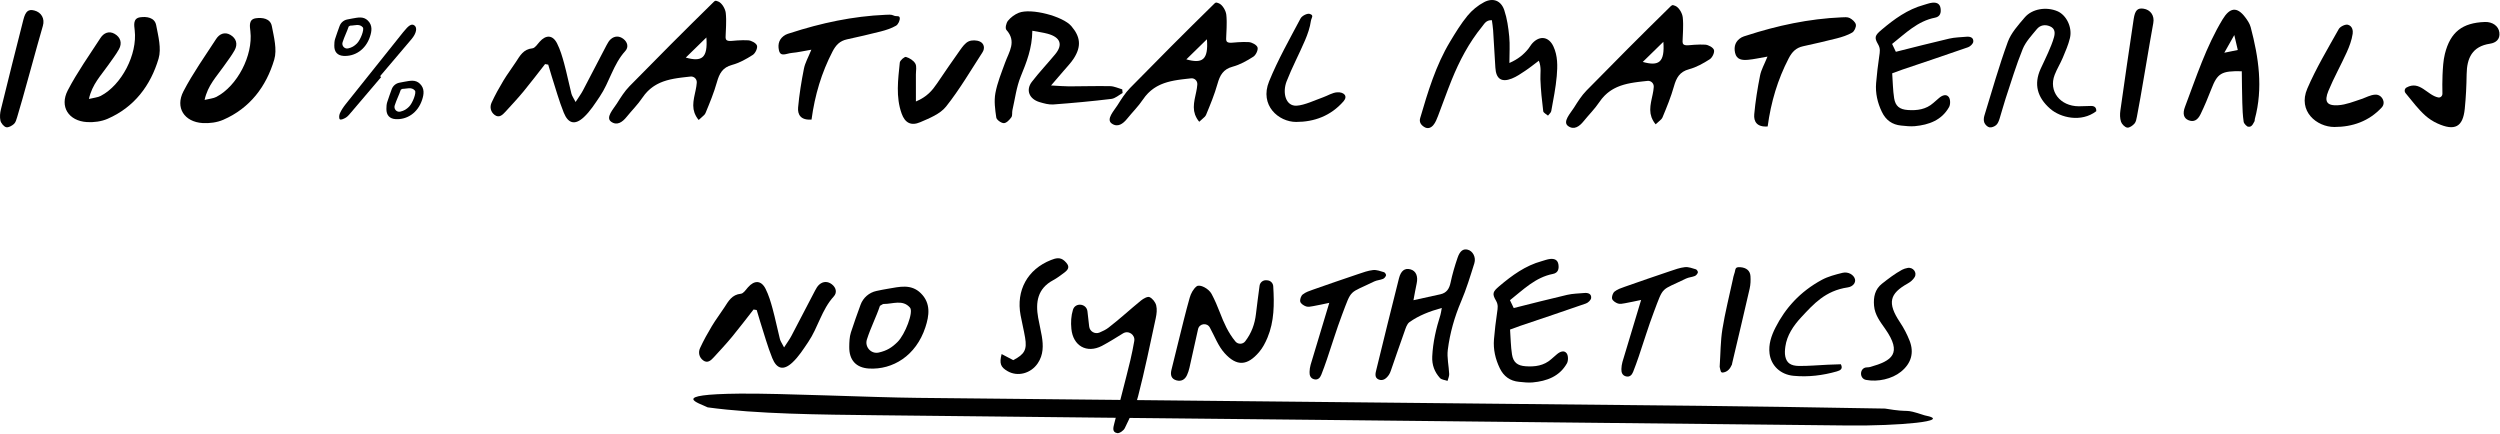 <?xml version="1.0" encoding="UTF-8"?>
<svg width="979px" height="170px" viewBox="0 0 979 170" version="1.1" xmlns="http://www.w3.org/2000/svg" xmlns:xlink="http://www.w3.org/1999/xlink">
    <title>100-natural-materials</title>
    <g id="Page-1" stroke="none" stroke-width="1" fill="none" fill-rule="evenodd">
        <g id="100-natural-materials" fill="#000000" transform="translate(-0, -0)">
            <path d="M213.45,25.093 C210.655,28.657 207.928,32.277 205.044,35.768 C202.767,38.525 200.32,41.144 197.903,43.783 C196.78,45.009 195.451,46.31 193.72,45.027 C192.12,43.841 191.706,41.912 192.516,40.163 C193.881,37.212 195.467,34.349 197.143,31.56 C198.649,29.054 200.443,26.723 202.032,24.265 C203.626,21.799 204.982,19.262 208.494,18.925 C209.499,18.829 210.439,17.351 211.28,16.393 C213.776,13.551 216.45,13.633 218.146,16.99 C219.382,19.438 220.183,22.141 220.909,24.803 C221.979,28.729 222.77,32.73 223.769,36.677 C223.992,37.555 224.584,38.34 225.401,39.943 C226.609,38.065 227.538,36.826 228.252,35.473 C231.37,29.568 234.413,23.624 237.518,17.712 C237.968,16.856 238.476,15.946 239.189,15.33 C240.746,13.983 242.569,14.031 244.132,15.248 C245.751,16.507 246.258,18.45 244.856,19.986 C240.123,25.174 238.697,32.159 234.874,37.805 C232.97,40.616 231.105,43.582 228.651,45.864 C225.189,49.083 222.527,48.462 220.772,44.122 C218.891,39.471 217.57,34.592 216.024,29.807 C215.543,28.318 215.128,26.808 214.683,25.307 C214.272,25.236 213.861,25.164 213.45,25.093" id="Fill-1"></path>
            <path d="M268.55,22.552 L272.63,18.566 L276.615,14.673 C277.245,22.841 274.776,24.285 268.55,22.552 M296.435,17.868 C296.131,16.883 294.265,15.876 293.02,15.789 C292.355,15.743 291.681,15.736 291.001,15.745 C290.969,15.745 290.937,15.746 290.906,15.747 C289.532,15.767 288.112,15.872 286.556,16.013 C286.553,16.013 286.549,16.014 286.546,16.014 C284.534,16.195 284.169,15.558 284.138,14.676 C284.157,14.174 284.172,13.651 284.194,13.17 C284.23,12.417 284.262,11.684 284.292,10.974 C284.307,10.637 284.318,10.292 284.328,9.962 C284.347,9.379 284.352,8.804 284.352,8.241 C284.352,7.973 284.355,7.698 284.35,7.433 C284.332,6.634 284.294,5.844 284.206,5.064 C284.02,3.419 282.686,1.168 281.3,0.608 C279.999,0.083 280.055,0.205 278.915,1.321 C267.999,12.012 257.221,22.845 246.522,33.755 C244.586,35.729 243.071,38.159 241.585,40.519 C240.238,42.658 237.031,46.017 239.315,47.659 C241.649,49.337 243.746,47.811 245.383,45.779 C247.41,43.263 249.754,40.97 251.539,38.299 C251.847,37.838 252.166,37.409 252.493,37.003 C252.603,36.866 252.719,36.745 252.831,36.615 C253.054,36.356 253.276,36.098 253.507,35.86 C253.645,35.719 253.787,35.59 253.927,35.456 C254.141,35.252 254.355,35.049 254.575,34.862 C254.728,34.732 254.884,34.611 255.04,34.488 C255.257,34.318 255.475,34.151 255.697,33.994 C255.859,33.88 256.023,33.772 256.188,33.665 C256.413,33.52 256.64,33.38 256.869,33.247 C257.037,33.15 257.206,33.055 257.376,32.965 C257.611,32.84 257.849,32.723 258.088,32.61 C258.259,32.529 258.43,32.447 258.603,32.372 C258.853,32.264 259.106,32.165 259.36,32.067 C259.528,32.003 259.695,31.936 259.864,31.876 C260.139,31.779 260.417,31.692 260.696,31.607 C260.85,31.559 261.002,31.507 261.158,31.463 C261.504,31.364 261.854,31.276 262.205,31.191 C262.297,31.169 262.386,31.143 262.478,31.122 C262.924,31.019 263.375,30.926 263.83,30.841 C263.961,30.817 264.094,30.796 264.226,30.773 C264.553,30.715 264.881,30.659 265.211,30.608 C265.393,30.58 265.577,30.556 265.76,30.529 C266.044,30.489 266.329,30.448 266.616,30.411 C266.82,30.385 267.026,30.36 267.231,30.335 C267.505,30.301 267.78,30.268 268.056,30.237 C268.285,30.21 268.514,30.185 268.744,30.16 C269.038,30.127 269.332,30.095 269.627,30.063 C269.89,30.035 270.153,30.006 270.416,29.978 C271.753,29.833 272.891,30.908 272.857,32.238 C272.851,32.349 272.842,32.461 272.833,32.572 C272.804,32.925 272.764,33.279 272.711,33.632 C272.696,33.735 272.685,33.838 272.668,33.942 C272.595,34.388 272.511,34.834 272.419,35.28 C272.387,35.435 272.353,35.59 272.32,35.745 C272.236,36.134 272.153,36.523 272.069,36.912 C271.98,37.323 271.895,37.733 271.817,38.143 C271.805,38.208 271.791,38.272 271.779,38.336 C271.698,38.775 271.633,39.213 271.581,39.652 C271.567,39.771 271.558,39.891 271.547,40.01 C271.513,40.355 271.495,40.7 271.49,41.045 C271.488,41.166 271.483,41.287 271.486,41.409 C271.494,41.853 271.525,42.297 271.596,42.741 C271.606,42.804 271.627,42.867 271.638,42.93 C271.709,43.311 271.811,43.692 271.94,44.073 C271.962,44.139 271.967,44.205 271.992,44.271 C272.011,44.324 272.044,44.365 272.067,44.415 C272.4,45.271 272.88,46.127 273.602,46.983 C274.355,46.241 275.143,45.686 275.704,45.084 C275.73,45.057 275.761,45.041 275.786,45.013 C275.794,45.004 275.797,44.993 275.805,44.983 C276.011,44.748 276.184,44.505 276.294,44.238 C277.938,40.273 279.592,36.278 280.75,32.156 C281.693,28.797 282.962,26.404 286.692,25.409 C289.55,24.645 292.28,23.111 294.795,21.496 C295.788,20.858 296.74,18.855 296.435,17.868" id="Fill-3"></path>
            <path d="M349.938,6.072 C349.067,5.614 347.826,5.75 346.757,5.796 C333.96,6.342 321.566,9.008 309.421,12.958 C308.806,13.157 308.159,13.316 307.604,13.629 C305.222,14.977 304.47,17.102 305.031,19.673 C305.641,22.475 307.924,20.911 310.121,20.719 C312.379,20.521 314.609,19.997 317.723,19.466 C316.486,22.538 315.268,24.618 314.826,26.851 C313.83,31.879 312.997,36.963 312.54,42.064 C312.29,44.859 313.546,47.141 317.796,46.823 C319.098,37.202 321.726,28.432 326.037,20.134 C327.373,17.563 328.927,16.025 331.646,15.419 C336.067,14.435 340.492,13.46 344.875,12.326 C346.945,11.79 349.053,11.122 350.884,10.063 C351.737,9.569 352.504,7.912 352.338,6.95 C352.167,5.956 350.954,6.607 349.938,6.072" id="Fill-5"></path>
            <path d="M358.67,39.742 C363.057,37.894 365.089,35.402 366.942,32.676 C369.904,28.317 372.868,23.957 375.93,19.668 C376.867,18.355 377.932,16.849 379.302,16.212 C380.534,15.638 382.465,15.691 383.725,16.265 C385.377,17.018 385.781,18.882 384.735,20.495 C380.096,27.652 375.769,35.071 370.483,41.722 C368.171,44.631 363.987,46.295 360.365,47.853 C356.752,49.407 354.383,48.099 353.088,44.489 C350.737,37.937 351.687,31.189 352.358,24.512 C352.445,23.648 354.205,22.134 354.792,22.302 C356.177,22.701 357.75,23.69 358.438,24.901 C359.067,26.009 358.658,27.72 358.665,29.166 C358.681,32.37 358.67,35.574 358.67,39.742" id="Fill-7"></path>
            <path d="M464.567,23.251 L468.647,19.265 L472.632,15.372 C473.262,23.54 470.793,24.984 464.567,23.251 M492.452,18.567 C492.148,17.582 490.282,16.575 489.037,16.488 C488.372,16.442 487.698,16.435 487.018,16.444 C486.986,16.444 486.954,16.445 486.923,16.446 C485.549,16.466 484.129,16.571 482.573,16.712 C482.57,16.712 482.566,16.713 482.563,16.713 C480.551,16.894 480.186,16.257 480.155,15.375 C480.174,14.873 480.189,14.35 480.211,13.869 C480.247,13.116 480.279,12.383 480.309,11.673 C480.324,11.336 480.335,10.991 480.345,10.661 C480.364,10.078 480.369,9.503 480.369,8.94 C480.369,8.672 480.372,8.397 480.367,8.132 C480.349,7.333 480.311,6.543 480.223,5.763 C480.037,4.118 478.703,1.867 477.317,1.307 C476.016,0.782 476.072,0.904 474.932,2.02 C464.016,12.711 453.238,23.544 442.539,34.454 C440.603,36.428 439.088,38.858 437.602,41.218 C436.255,43.357 433.048,46.716 435.332,48.358 C437.666,50.036 439.763,48.51 441.4,46.478 C443.427,43.962 445.771,41.669 447.556,38.998 C447.864,38.537 448.183,38.108 448.51,37.702 C448.62,37.565 448.736,37.444 448.848,37.314 C449.071,37.055 449.293,36.797 449.524,36.559 C449.662,36.418 449.804,36.289 449.944,36.155 C450.158,35.951 450.372,35.748 450.592,35.561 C450.745,35.431 450.901,35.31 451.057,35.187 C451.274,35.017 451.492,34.85 451.714,34.693 C451.876,34.579 452.04,34.471 452.205,34.364 C452.43,34.219 452.657,34.079 452.886,33.946 C453.054,33.849 453.223,33.754 453.393,33.664 C453.628,33.539 453.866,33.422 454.105,33.309 C454.276,33.228 454.447,33.146 454.62,33.071 C454.87,32.963 455.123,32.864 455.377,32.766 C455.545,32.702 455.712,32.635 455.881,32.575 C456.156,32.478 456.434,32.391 456.713,32.306 C456.867,32.258 457.019,32.206 457.175,32.162 C457.521,32.063 457.871,31.975 458.222,31.89 C458.314,31.868 458.403,31.842 458.495,31.821 C458.941,31.718 459.392,31.625 459.847,31.54 C459.978,31.516 460.111,31.495 460.243,31.472 C460.57,31.414 460.898,31.358 461.228,31.307 C461.41,31.279 461.594,31.255 461.777,31.228 C462.061,31.188 462.346,31.147 462.633,31.11 C462.837,31.084 463.043,31.059 463.248,31.034 C463.522,31 463.797,30.967 464.073,30.936 C464.302,30.909 464.531,30.884 464.761,30.859 C465.055,30.826 465.349,30.794 465.644,30.762 C465.907,30.734 466.17,30.705 466.433,30.677 C467.77,30.532 468.908,31.607 468.874,32.937 C468.868,33.048 468.859,33.16 468.85,33.271 C468.821,33.624 468.781,33.978 468.728,34.331 C468.713,34.434 468.702,34.537 468.685,34.641 C468.612,35.087 468.528,35.533 468.436,35.979 C468.404,36.134 468.37,36.289 468.337,36.444 C468.253,36.833 468.17,37.222 468.086,37.611 C467.997,38.022 467.912,38.432 467.834,38.842 C467.822,38.907 467.808,38.971 467.796,39.035 C467.715,39.474 467.65,39.912 467.598,40.351 C467.584,40.47 467.575,40.59 467.564,40.709 C467.53,41.054 467.512,41.399 467.507,41.744 C467.505,41.865 467.5,41.986 467.503,42.108 C467.511,42.552 467.542,42.996 467.613,43.44 C467.623,43.503 467.644,43.566 467.655,43.629 C467.726,44.01 467.828,44.391 467.957,44.772 C467.979,44.838 467.984,44.904 468.009,44.97 C468.028,45.023 468.061,45.064 468.084,45.114 C468.417,45.97 468.897,46.826 469.619,47.682 C470.372,46.94 471.16,46.385 471.721,45.783 C471.747,45.756 471.778,45.74 471.803,45.712 C471.811,45.703 471.814,45.692 471.822,45.682 C472.028,45.447 472.201,45.204 472.311,44.937 C473.955,40.972 475.609,36.977 476.766,32.855 C477.71,29.496 478.979,27.103 482.709,26.108 C485.567,25.344 488.297,23.81 490.812,22.195 C491.805,21.557 492.757,19.554 492.452,18.567" id="Fill-9"></path>
            <path d="M523.668,36.147 C521.753,36.252 519.91,37.472 518.145,38.093 C515.133,39.152 510.909,41.191 507.806,41.386 C503.415,41.662 502.118,36.257 503.841,31.842 C505.968,26.389 508.727,21.215 511.032,15.834 C512.076,13.396 512.986,10.797 513.352,8.177 C513.518,6.985 514.696,6.001 512.91,5.449 C511.953,5.118 509.853,6.171 509.292,7.232 C504.998,15.338 500.445,23.361 496.977,31.867 C493.148,41.259 500.705,47.755 507.579,47.753 C514.692,47.751 521.148,45.368 526.13,39.667 C526.138,39.658 526.146,39.649 526.153,39.64 C527.901,37.597 526.27,36.005 523.668,36.147" id="Fill-11"></path>
            <path d="M404.26,12.046 C404.192,18.919 401.988,24.378 399.731,29.917 C398.021,34.114 397.481,38.718 396.463,43.149 C396.251,44.07 396.546,45.219 396.046,45.926 C395.346,46.915 394.123,48.215 393.116,48.221 C392.085,48.227 390.278,46.93 390.145,46.034 C389.674,42.876 389.225,39.559 389.796,36.464 C390.547,32.396 392.178,28.453 393.604,24.509 C395.131,20.288 398.186,16.245 394.119,11.731 C393.536,11.084 394,9.028 394.722,8.132 C395.773,6.827 397.342,5.649 398.965,5.005 C403.794,3.088 416.249,6.376 419.528,10.215 C423.134,14.439 423.508,18.153 420.521,22.845 C419.387,24.627 417.834,26.184 416.448,27.826 C415.108,29.414 413.738,30.979 411.593,33.469 C414.798,33.634 416.742,33.82 418.686,33.818 C424.043,33.813 429.404,33.629 434.757,33.74 C436.338,33.774 437.901,34.555 439.472,34.994 C439.518,35.47 439.564,35.946 439.611,36.422 C438.142,37.223 436.747,38.547 435.191,38.735 C427.651,39.648 420.074,40.345 412.492,40.906 C410.729,41.037 408.836,40.503 407.102,39.988 C403.029,38.779 401.604,35.25 404.09,32.022 C406.951,28.306 410.227,24.863 413.226,21.234 C416.333,17.473 415.264,14.592 410.278,13.219 C408.553,12.744 406.747,12.521 404.26,12.046" id="Fill-13"></path>
            <path d="M6.699,45.929 C6.405,46.856 6.149,47.926 5.448,48.558 C4.68,49.25 3.285,50.045 2.406,49.813 C1.479,49.569 0.393,48.211 0.178,47.257 C-0.144,45.829 0.007,44.27 0.35,42.87 C3.224,31.155 6.164,19.456 9.14,7.767 C10.004,4.369 11.119,3.518 13.44,4.108 C16.182,4.806 17.639,7.285 16.777,10.164 C14.956,16.249 8.524,40.181 6.699,45.929" id="Fill-15"></path>
            <path d="M34.822,38.751 C36.815,38.258 38.258,38.176 39.426,37.568 C47.653,33.285 53.846,21.288 52.752,11.889 C52.498,9.71 52.062,7.171 54.897,6.768 C57.366,6.417 60.572,6.796 61.157,9.855 C61.98,14.165 63.266,19.011 62.097,22.958 C58.974,33.498 52.576,41.988 42.126,46.529 C39.692,47.587 36.72,47.977 34.05,47.809 C26.854,47.356 23.227,41.746 26.543,35.376 C30.255,28.245 34.965,21.626 39.355,14.858 C40.637,12.882 42.714,11.993 44.9,13.26 C47.25,14.622 47.91,16.911 46.57,19.314 C45.337,21.525 43.737,23.533 42.288,25.624 C39.577,29.535 36.07,33 34.822,38.751" id="Fill-18"></path>
            <path d="M80.118,39.132 C82.111,38.639 83.554,38.557 84.722,37.949 C92.949,33.666 99.142,21.669 98.048,12.27 C97.794,10.091 97.358,7.552 100.193,7.149 C102.662,6.798 105.868,7.177 106.453,10.236 C107.276,14.546 108.562,19.392 107.393,23.339 C104.27,33.879 97.872,42.369 87.422,46.91 C84.988,47.968 82.016,48.358 79.346,48.19 C72.15,47.737 68.523,42.127 71.839,35.757 C75.551,28.626 80.261,22.007 84.651,15.239 C85.933,13.263 88.01,12.374 90.196,13.641 C92.546,15.003 93.206,17.292 91.866,19.695 C90.633,21.906 89.033,23.914 87.584,26.005 C84.873,29.916 81.366,33.381 80.118,39.132" id="Fill-20"></path>
            <path d="M134.154,16.555 C133.718,17.925 134.932,19.273 136.334,18.953 C137.833,18.61 138.741,18.041 139.786,17.007 C141.148,15.661 142.768,11.51 142.071,10.704 C140.725,9.146 138.881,10.052 137.234,10.03 C137.059,10.027 136.881,10.201 136.55,10.373 C135.886,12.382 134.86,14.339 134.154,16.555 M132.987,10.183 C133.457,8.887 134.566,7.925 135.914,7.64 C136.637,7.487 137.329,7.347 138.027,7.233 C140.115,6.891 142.265,6.284 144.064,8.063 C145.945,9.923 145.591,12.201 144.899,14.311 C143.175,19.57 138.869,22.142 134.547,21.891 C132.16,21.753 130.878,20.334 130.912,17.901 C130.925,17.019 130.949,16.093 131.215,15.267 C131.766,13.553 132.379,11.859 132.987,10.183" id="Fill-22"></path>
            <path d="M149.256,30.18 C145.351,34.776 141.453,39.377 137.536,43.962 C136.904,44.701 136.223,45.563 135.502,46.016 C134.713,46.512 133.509,47.03 133.115,46.748 C132.699,46.451 132.745,45.213 133.095,44.399 C133.619,43.181 134.482,41.903 135.378,40.776 C142.872,31.344 150.397,21.934 157.937,12.535 C160.129,9.803 161.198,9.21 162.25,9.937 C163.492,10.795 163.103,13.002 161.171,15.303 C157.088,20.168 152.955,24.992 148.842,29.832 C148.98,29.948 149.118,30.064 149.256,30.18" id="Fill-24"></path>
            <path d="M154.559,41.318 C154.123,42.688 155.337,44.036 156.739,43.716 C158.238,43.373 159.146,42.804 160.191,41.77 C161.553,40.424 163.173,36.273 162.476,35.467 C161.13,33.909 159.286,34.815 157.639,34.793 C157.464,34.79 157.286,34.964 156.955,35.136 C156.291,37.145 155.265,39.102 154.559,41.318 M153.392,34.946 C153.862,33.65 154.971,32.688 156.319,32.403 C157.042,32.25 157.734,32.11 158.432,31.996 C160.52,31.654 162.67,31.047 164.469,32.826 C166.35,34.686 165.996,36.964 165.304,39.074 C163.58,44.333 159.274,46.905 154.952,46.654 C152.565,46.516 151.283,45.097 151.317,42.664 C151.33,41.782 151.354,40.856 151.62,40.03 C152.171,38.316 152.784,36.622 153.392,34.946" id="Fill-26"></path>
            <path d="M591.081,24.664 C594.494,23.161 596.642,21.371 598.456,19.151 C599.057,18.414 599.502,17.539 600.152,16.854 C603.05,13.801 606.523,14.367 608.301,18.151 C610.051,21.878 609.959,25.893 609.625,29.795 C609.232,34.385 608.288,38.932 607.475,43.478 C607.358,44.133 606.636,44.681 606.193,45.278 C605.545,44.704 604.407,44.19 604.327,43.545 C603.81,39.383 603.373,35.197 603.222,31.009 C603.141,28.747 603.687,26.463 602.614,23.771 C600.679,25.216 599.042,26.549 597.293,27.712 C595.604,28.836 593.893,30.029 592.024,30.763 C587.954,32.361 585.843,30.863 585.586,26.487 C585.298,21.595 585.022,16.702 584.702,11.812 C584.616,10.511 584.387,9.22 584.223,7.913 C581.967,7.804 581.27,9.327 580.388,10.409 C575.26,16.694 571.518,23.795 568.489,31.274 C566.599,35.942 564.948,40.707 563.131,45.406 C562.647,46.659 562.136,47.99 561.29,48.992 C560.411,50.032 559.138,50.643 557.661,49.686 C556.363,48.844 555.704,47.738 556.144,46.241 C559.172,35.92 562.257,25.607 567.855,16.303 C569.956,12.81 572.102,9.291 574.678,6.154 C576.438,4.012 578.762,2.096 581.219,0.823 C584.714,-0.987 587.811,0.243 589.073,3.976 C590.186,7.27 590.672,10.83 591.014,14.314 C591.328,17.513 591.081,20.768 591.081,24.664" id="Fill-28"></path>
            <path d="M643.305,24.251 L647.385,20.265 L651.37,16.372 C652,24.54 649.531,25.984 643.305,24.251 M671.19,19.567 C670.886,18.582 669.02,17.575 667.775,17.488 C667.11,17.442 666.436,17.435 665.756,17.444 C665.724,17.444 665.692,17.445 665.661,17.446 C664.287,17.466 662.867,17.571 661.311,17.712 C661.308,17.712 661.304,17.713 661.301,17.713 C659.289,17.894 658.924,17.257 658.893,16.375 C658.912,15.873 658.927,15.35 658.949,14.869 C658.985,14.116 659.017,13.383 659.047,12.673 C659.062,12.336 659.073,11.991 659.083,11.661 C659.102,11.078 659.107,10.503 659.107,9.94 C659.107,9.672 659.11,9.397 659.105,9.132 C659.087,8.333 659.049,7.543 658.961,6.763 C658.775,5.118 657.441,2.867 656.055,2.307 C654.754,1.782 654.81,1.904 653.67,3.02 C642.754,13.711 631.976,24.544 621.277,35.454 C619.341,37.428 617.826,39.858 616.34,42.218 C614.993,44.357 611.786,47.716 614.07,49.358 C616.404,51.036 618.501,49.51 620.138,47.478 C622.165,44.962 624.509,42.669 626.294,39.998 C626.602,39.537 626.921,39.108 627.248,38.702 C627.358,38.565 627.474,38.444 627.586,38.314 C627.809,38.055 628.032,37.797 628.262,37.559 C628.4,37.418 628.542,37.289 628.682,37.155 C628.896,36.951 629.11,36.748 629.33,36.561 C629.483,36.431 629.639,36.31 629.795,36.187 C630.012,36.017 630.23,35.85 630.452,35.693 C630.614,35.579 630.778,35.471 630.943,35.364 C631.168,35.219 631.395,35.079 631.624,34.946 C631.792,34.849 631.961,34.754 632.131,34.664 C632.366,34.539 632.604,34.422 632.843,34.309 C633.014,34.228 633.185,34.146 633.358,34.071 C633.608,33.963 633.861,33.864 634.115,33.766 C634.283,33.702 634.45,33.635 634.619,33.575 C634.894,33.478 635.172,33.391 635.451,33.306 C635.605,33.258 635.757,33.206 635.913,33.162 C636.259,33.063 636.609,32.975 636.96,32.89 C637.052,32.868 637.141,32.842 637.233,32.821 C637.679,32.718 638.13,32.625 638.585,32.54 C638.716,32.516 638.849,32.495 638.981,32.472 C639.308,32.414 639.636,32.358 639.966,32.307 C640.148,32.279 640.332,32.255 640.515,32.228 C640.799,32.188 641.084,32.147 641.371,32.11 C641.575,32.084 641.781,32.059 641.986,32.034 C642.26,32 642.535,31.967 642.811,31.936 C643.04,31.909 643.269,31.884 643.499,31.859 C643.793,31.826 644.087,31.794 644.382,31.762 C644.645,31.734 644.908,31.705 645.171,31.677 C646.508,31.532 647.646,32.607 647.612,33.937 C647.606,34.048 647.597,34.16 647.588,34.271 C647.559,34.624 647.519,34.978 647.466,35.331 C647.451,35.434 647.44,35.537 647.423,35.641 C647.35,36.087 647.266,36.533 647.174,36.979 C647.142,37.134 647.108,37.289 647.075,37.444 C646.991,37.833 646.908,38.222 646.824,38.611 C646.735,39.022 646.65,39.432 646.572,39.842 C646.56,39.907 646.546,39.971 646.534,40.035 C646.453,40.474 646.388,40.912 646.336,41.351 C646.322,41.47 646.313,41.59 646.302,41.709 C646.268,42.054 646.25,42.399 646.245,42.744 C646.243,42.865 646.238,42.986 646.241,43.108 C646.249,43.552 646.28,43.996 646.351,44.44 C646.361,44.503 646.382,44.566 646.394,44.629 C646.464,45.01 646.566,45.391 646.695,45.772 C646.717,45.838 646.722,45.904 646.747,45.97 C646.766,46.023 646.799,46.064 646.822,46.114 C647.155,46.97 647.635,47.826 648.357,48.682 C649.11,47.94 649.898,47.385 650.459,46.783 C650.485,46.756 650.516,46.74 650.541,46.712 C650.549,46.703 650.552,46.692 650.56,46.682 C650.766,46.447 650.939,46.204 651.05,45.937 C652.693,41.972 654.347,37.977 655.505,33.855 C656.448,30.496 657.717,28.103 661.447,27.108 C664.305,26.344 667.035,24.81 669.55,23.195 C670.543,22.557 671.495,20.554 671.19,19.567" id="Fill-31"></path>
            <path d="M692.217,49.522 C687.967,49.84 686.711,47.557 686.961,44.763 C687.418,39.662 688.252,34.578 689.247,29.55 C689.689,27.317 690.907,25.237 692.144,22.165 C689.03,22.695 686.8,23.22 684.542,23.418 C682.345,23.61 680.062,23.47 679.451,20.668 C678.891,18.098 679.643,15.972 682.025,14.625 C682.58,14.311 683.227,14.152 683.842,13.953 C695.987,10.003 708.381,7.338 721.178,6.791 C722.247,6.745 723.488,6.609 724.359,7.067 C725.375,7.602 726.588,8.655 726.759,9.648 C726.925,10.611 726.158,12.268 725.305,12.762 C723.475,13.821 721.366,14.489 719.296,15.025 C714.913,16.159 710.488,17.134 706.067,18.118 C703.348,18.724 701.794,20.262 700.458,22.833 C696.147,31.131 693.519,39.901 692.217,49.522" id="Fill-33"></path>
            <path d="M740.947,17.207 C741.517,18.4 741.983,19.375 742.418,20.284 C749.542,18.509 756.409,16.72 763.321,15.121 C765.508,14.614 767.811,14.592 770.065,14.387 C771.518,14.255 772.896,14.693 772.739,16.337 C772.663,17.133 771.564,18.195 770.704,18.496 C762.147,21.493 753.542,24.352 744.954,27.26 C743.753,27.667 742.57,28.127 740.984,28.707 C741.225,32.066 741.246,35.298 741.744,38.455 C742.234,41.556 743.866,42.858 747.104,43.08 C750.726,43.328 754.23,42.879 757.108,40.306 C757.833,39.659 758.574,39.031 759.31,38.397 C760.523,37.352 762.15,36.665 763.15,38.008 C763.808,38.892 763.826,40.924 763.249,41.944 C760.346,47.079 755.375,48.888 749.842,49.408 C748.085,49.573 746.279,49.341 744.506,49.174 C740.989,48.843 738.492,47.036 736.953,43.839 C735.229,40.257 734.362,36.494 734.685,32.538 C734.974,28.994 735.407,25.458 735.921,21.94 C736.155,20.335 736.427,19.006 735.459,17.357 C733.85,14.617 734.247,13.838 736.803,11.678 C741.776,7.475 746.985,3.672 753.396,1.912 C754.483,1.613 755.558,1.182 756.665,1.063 C758.233,0.893 759.618,1.32 759.916,3.178 C760.203,4.967 759.801,6.522 757.784,6.916 C750.908,8.26 746.224,13.033 740.947,17.207" id="Fill-35"></path>
            <path d="M820.895,43.548 C815.028,48.047 806.89,46.123 802.846,42.58 C797.796,38.155 796.391,33.026 799.074,27.031 C800.029,24.897 801.11,22.811 802.031,20.665 C802.894,18.652 803.792,16.628 804.354,14.535 C804.776,12.961 804.84,11.195 802.781,10.31 C800.78,9.451 798.876,9.882 797.62,11.411 C795.589,13.883 793.253,16.35 792.098,19.186 C789.515,25.531 787.552,32.093 785.398,38.585 C784.537,41.18 783.882,43.833 783.046,46.435 C782.757,47.335 782.4,48.349 781.713,48.966 C781.073,49.541 779.869,50.029 779.07,49.871 C778.275,49.715 777.384,48.809 777.072,48.045 C776.74,47.23 776.822,46.138 777.09,45.264 C780.055,35.61 782.797,25.883 786.265,16.384 C787.533,12.909 790.34,9.822 792.859,6.859 C795.794,3.406 801.351,2.545 805.703,4.399 C809.182,5.882 811.596,10.707 810.59,14.906 C809.96,17.535 808.849,20.079 807.79,22.602 C806.833,24.88 805.489,27.023 804.603,29.32 C802.149,35.691 806.703,41.575 814.031,41.619 C815.646,41.628 817.261,41.49 818.876,41.489 C820.326,41.487 820.985,42.229 820.895,43.548" id="Fill-37"></path>
            <path d="M836.823,45.661 C836.625,46.613 836.478,47.704 835.855,48.406 C835.172,49.175 833.888,50.112 833.008,49.975 C832.081,49.83 830.891,48.596 830.59,47.671 C830.139,46.287 830.137,44.722 830.338,43.295 C832.017,31.35 833.762,19.415 835.544,7.487 C836.061,4.019 837.066,3.055 839.387,3.396 C842.128,3.799 843.787,6.108 843.223,9.059 C842.03,15.298 838.051,39.757 836.823,45.661" id="Fill-39"></path>
            <path d="M930.151,37.059 C932.753,36.924 934.464,40.118 932.716,42.051 C932.709,42.06 932.701,42.068 932.693,42.077 C927.711,47.47 921.255,49.725 914.142,49.727 C907.268,49.729 899.711,43.583 903.541,34.697 C907.008,26.648 911.561,19.057 915.855,11.387 C916.416,10.384 918.516,9.387 919.473,9.701 C921.259,10.222 921.475,12.087 921.309,13.215 C920.943,15.694 920.034,18.154 918.99,20.46 C916.685,25.552 913.925,30.447 911.798,35.606 C910.075,39.784 911.186,41.474 915.577,41.212 C918.68,41.028 921.753,39.767 924.765,38.765 C926.53,38.177 928.236,37.158 930.151,37.059" id="Fill-41"></path>
            <path d="M871.038,20.654 C873.297,20.192 874.567,19.933 876.319,19.575 C875.911,17.835 875.57,16.382 874.947,13.726 C873.395,16.476 872.51,18.045 871.038,20.654 M877.881,27.9 C869.842,27.697 868.337,28.72 865.951,34.899 C864.677,38.201 863.302,41.474 861.769,44.662 C860.54,47.217 858.948,47.871 856.982,47.061 C855.178,46.318 854.616,44.55 855.639,41.854 C860.053,30.218 863.864,18.331 870.372,7.577 C873.178,2.94 875.967,2.497 879.175,6.702 C880.084,7.893 880.998,9.237 881.371,10.653 C884.5,22.517 886.281,34.467 882.986,46.63 C882.898,46.954 882.993,47.409 882.801,47.609 C881.933,49.414 881.304,49.745 880.453,49.613 C880.037,49.736 878.738,48.469 878.623,47.713 C878.244,45.24 878.158,42.715 878.084,40.205 C877.965,36.2 877.947,32.191 877.881,27.9" id="Fill-43"></path>
            <path d="M942.395,34.272 C947.609,31.377 950.488,37.309 954.825,38.162 C955.682,38.331 956.46,37.587 956.451,36.714 C956.427,34.295 956.369,31.845 956.493,29.405 C956.635,26.627 956.75,23.785 957.417,21.106 C959.547,12.547 964.263,8.908 973.105,8.606 C976.028,8.506 978.435,10.169 978.754,12.719 C979.09,15.4 977.41,16.761 975.068,17.116 C968.096,18.173 966.025,22.746 965.937,29.073 C965.874,33.589 965.657,38.118 965.202,42.61 C964.479,49.74 961.299,51.439 954.455,48.32 C952.778,47.556 951.201,46.543 949.824,45.319 C947.045,42.851 944.884,39.952 942.019,36.468 C941.451,35.778 941.614,34.706 942.395,34.272" id="Fill-45"></path>
            <path d="M295.095,121.196 C292.3,124.76 289.573,128.38 286.689,131.871 C284.412,134.628 281.965,137.247 279.548,139.886 C278.425,141.112 277.096,142.413 275.365,141.13 C273.765,139.944 273.351,138.015 274.161,136.266 C275.526,133.315 277.112,130.452 278.788,127.663 C280.294,125.157 282.088,122.826 283.677,120.368 C285.271,117.902 286.627,115.365 290.139,115.028 C291.144,114.932 292.084,113.454 292.925,112.496 C295.421,109.654 298.095,109.736 299.791,113.093 C301.027,115.541 301.828,118.244 302.554,120.906 C303.624,124.832 304.415,128.833 305.414,132.78 C305.637,133.658 306.229,134.443 307.046,136.046 C308.254,134.168 309.183,132.929 309.897,131.576 C313.015,125.671 316.058,119.727 319.163,113.815 C319.613,112.959 320.121,112.049 320.834,111.433 C322.391,110.086 324.214,110.134 325.777,111.351 C327.396,112.61 327.902,114.553 326.501,116.089 C321.768,121.277 320.342,128.262 316.519,133.908 C314.615,136.719 312.75,139.685 310.296,141.967 C306.834,145.186 304.172,144.565 302.417,140.225 C300.536,135.574 299.215,130.695 297.669,125.91 C297.188,124.421 296.773,122.911 296.328,121.41 C295.917,121.339 295.506,121.267 295.095,121.196" id="Fill-48"></path>
            <path d="M339.477,132.943 C338.546,135.863 341.136,138.737 344.123,138.054 C347.321,137.323 349.255,136.111 351.484,133.908 C354.387,131.038 357.841,122.188 356.355,120.469 C353.486,117.149 349.555,119.08 346.044,119.033 C345.669,119.028 345.29,119.398 344.585,119.764 C343.17,124.047 340.982,128.218 339.477,132.943 M336.99,119.359 C337.992,116.596 340.354,114.546 343.23,113.937 C344.769,113.611 346.246,113.313 347.733,113.07 C352.184,112.342 356.768,111.046 360.604,114.84 C364.613,118.804 363.858,123.661 362.383,128.159 C358.708,139.371 349.529,144.853 340.315,144.319 C335.226,144.023 332.493,140.998 332.566,135.813 C332.593,133.932 332.645,131.959 333.211,130.197 C334.387,126.543 335.694,122.932 336.99,119.359" id="Fill-50"></path>
            <path d="M392.233,138.643 C393.811,139.471 395.318,140.263 396.784,141.032 C401.219,138.743 402.223,136.919 401.433,132.243 C400.935,129.296 400.21,126.388 399.66,123.449 C397.838,113.718 402.384,105.448 411.566,101.824 C413.346,101.121 415.148,100.564 416.876,102.18 C418.827,104.005 418.886,105.199 416.782,106.763 C415.365,107.817 413.946,108.906 412.398,109.736 C406.285,113.013 405.465,118.343 406.545,124.435 C406.973,126.843 407.569,129.222 407.972,131.634 C408.591,135.331 408.621,138.955 406.388,142.26 C403.683,146.263 398.534,147.635 394.566,145.347 C391.83,143.769 391.286,142.351 392.233,138.643" id="Fill-52"></path>
            <path d="M425.846,121.925 L426.521,127.857 C426.744,129.811 428.792,130.983 430.601,130.21 C431.893,129.658 433.064,129.097 434.072,128.324 C438.46,124.953 442.53,121.172 446.826,117.676 C447.75,116.924 449.378,116.006 450.158,116.35 C451.311,116.86 452.446,118.316 452.767,119.578 C453.163,121.136 452.944,122.957 452.594,124.578 C450.39,134.782 448.301,145.021 445.692,155.123 C444.568,159.475 442.402,163.581 440.455,167.679 C440.008,168.621 438.411,169.748 437.53,169.609 C435.401,169.273 435.963,167.384 436.33,165.929 C438.428,157.613 440.654,149.328 442.665,140.991 C443.256,138.539 443.724,136.057 444.173,133.57 C444.626,131.061 441.879,129.209 439.728,130.578 C438.475,131.375 437.216,132.16 435.937,132.913 C434.47,133.777 433.001,134.685 431.483,135.463 C425.538,138.51 420.201,135.436 419.552,128.787 C419.298,126.189 419.435,123.684 420.172,121.298 C421.091,118.322 425.494,118.831 425.846,121.925" id="Fill-54"></path>
            <path d="M483.774,133.707 C484.764,134.912 486.671,134.899 487.621,133.663 C490.115,130.416 491.373,126.892 491.829,122.961 C492.247,119.357 492.736,115.762 493.244,111.905 C493.416,110.598 494.584,109.645 495.899,109.745 L496.302,109.776 C497.542,109.869 498.523,110.856 498.598,112.091 C499.03,119.168 499.012,125.842 496.337,132.243 C495.509,134.224 494.467,136.226 493.087,137.847 C488.47,143.271 484.311,143.584 479.529,138.265 C477.023,135.48 475.645,131.673 473.796,128.307 C473.787,128.288 473.777,128.27 473.767,128.252 C472.662,126.235 469.653,126.658 469.156,128.903 C468.001,134.126 466.905,139.07 465.792,144.011 C465.57,144.993 465.252,145.974 464.833,146.888 C464.032,148.634 462.629,149.469 460.723,148.956 C458.659,148.401 458.27,146.815 458.707,144.964 C459.557,141.364 460.461,137.775 461.363,134.187 C462.839,128.31 464.229,122.408 465.884,116.582 C466.349,114.944 467.303,113.136 468.596,112.13 C469.854,111.151 473.345,113.018 474.446,115.084 C475.71,117.456 476.771,119.952 477.741,122.463 C479.256,126.387 480.903,130.214 483.774,133.707" id="Fill-56"></path>
            <path d="M520.544,118.596 C518.228,119.076 516.258,119.525 514.272,119.876 C513.347,120.039 512.297,120.282 511.472,119.999 C510.568,119.688 509.396,118.935 509.189,118.151 C508.969,117.316 509.459,115.869 510.145,115.315 C511.263,114.413 512.756,113.921 514.152,113.43 C520.033,111.358 525.928,109.325 531.838,107.335 C533.757,106.688 535.709,105.967 537.697,105.753 C539.089,105.603 540.589,106.183 541.992,106.6 C542.366,106.711 542.866,107.51 542.77,107.836 C542.611,108.377 542.104,109.001 541.588,109.214 C540.477,109.672 539.181,109.714 538.111,110.236 C528.046,115.149 529.479,112.894 525.549,123.266 C523.382,128.984 521.619,134.855 519.648,140.647 C518.946,142.707 518.21,144.758 517.407,146.78 C516.919,148.008 516.043,148.906 514.58,148.518 C513.162,148.141 512.766,146.954 512.821,145.645 C512.86,144.705 512.974,143.74 513.242,142.842 C515.603,134.916 518.006,127.003 520.544,118.596" id="Fill-58"></path>
            <path d="M564.602,120.588 C559.78,121.926 555.62,123.541 551.956,126.141 C550.916,126.879 550.449,128.575 549.965,129.921 C548.137,134.997 546.415,140.111 544.637,145.206 C544.446,145.754 544.216,146.311 543.891,146.788 C542.922,148.214 541.565,149.327 539.851,148.599 C538.114,147.862 538.666,146.04 538.991,144.703 C541.884,132.792 544.84,120.895 547.833,109.009 C548.588,106.01 550.113,104.896 552.286,105.464 C554.506,106.045 555.403,108.165 554.754,111.089 C554.318,113.055 553.99,115.046 553.512,117.561 C557.308,116.727 560.675,115.987 564.043,115.247 C566.517,114.703 567.541,113.066 568.048,110.652 C568.737,107.374 569.694,104.135 570.776,100.961 C571.721,98.191 573.015,97.337 574.759,97.775 C576.722,98.267 578.1,100.716 577.351,103.106 C575.776,108.122 574.245,113.184 572.185,118.008 C569.573,124.122 567.791,130.439 566.961,136.965 C566.567,140.065 567.374,143.306 567.502,146.489 C567.537,147.366 567.086,148.262 566.858,149.15 C565.846,148.792 564.512,148.724 563.881,148.023 C561.771,145.677 560.707,142.913 560.864,139.602 C561.13,133.994 562.388,128.624 564.072,123.315 C564.281,122.658 564.342,121.955 564.602,120.588" id="Fill-60"></path>
            <path d="M591.303,117.556 C591.873,118.749 592.339,119.724 592.774,120.633 C599.898,118.858 606.765,117.069 613.677,115.47 C615.864,114.963 618.167,114.941 620.421,114.736 C621.874,114.604 623.252,115.042 623.095,116.686 C623.019,117.482 621.92,118.544 621.06,118.845 C612.503,121.842 603.898,124.701 595.31,127.609 C594.109,128.016 592.926,128.476 591.34,129.056 C591.581,132.415 591.603,135.647 592.1,138.804 C592.59,141.905 594.222,143.207 597.46,143.429 C601.082,143.677 604.586,143.228 607.464,140.655 C608.189,140.008 608.931,139.38 609.666,138.746 C610.879,137.701 612.506,137.014 613.506,138.357 C614.164,139.241 614.182,141.273 613.605,142.293 C610.702,147.428 605.731,149.237 600.198,149.757 C598.441,149.922 596.635,149.69 594.862,149.523 C591.345,149.192 588.848,147.385 587.309,144.188 C585.585,140.606 584.718,136.843 585.041,132.887 C585.33,129.343 585.763,125.807 586.277,122.289 C586.511,120.684 586.783,119.355 585.815,117.706 C584.206,114.966 584.603,114.187 587.159,112.027 C592.132,107.824 597.341,104.021 603.752,102.261 C604.839,101.962 605.914,101.531 607.021,101.412 C608.589,101.242 609.974,101.669 610.272,103.527 C610.559,105.316 610.157,106.871 608.14,107.265 C601.264,108.609 596.58,113.382 591.303,117.556" id="Fill-62"></path>
            <path d="M642.663,117.458 C640.347,117.938 638.377,118.387 636.391,118.738 C635.466,118.901 634.416,119.144 633.591,118.861 C632.687,118.55 631.515,117.797 631.308,117.013 C631.088,116.178 631.578,114.731 632.264,114.177 C633.382,113.275 634.875,112.783 636.271,112.292 C642.152,110.22 648.047,108.187 653.957,106.197 C655.876,105.55 657.828,104.829 659.816,104.615 C661.208,104.465 662.708,105.045 664.111,105.462 C664.485,105.573 664.985,106.372 664.889,106.698 C664.73,107.239 664.223,107.863 663.707,108.076 C662.596,108.534 661.3,108.576 660.23,109.098 C650.165,114.011 651.598,111.756 647.668,122.128 C645.501,127.846 643.738,133.717 641.767,139.509 C641.065,141.569 640.329,143.62 639.526,145.642 C639.038,146.87 638.162,147.768 636.699,147.38 C635.281,147.003 634.885,145.816 634.94,144.507 C634.979,143.567 635.093,142.602 635.361,141.704 C637.722,133.778 640.125,125.865 642.663,117.458" id="Fill-64"></path>
            <path d="M681.41,104.628 C679.165,104.491 679.776,105.563 679.113,107.314 C678.85,108.007 678.729,108.74 678.575,109.459 C677.181,115.94 675.541,122.394 674.491,128.912 C673.738,133.579 673.776,138.333 673.422,143.646 C673.808,145.32 673.793,146.004 674.764,145.871 C675.983,145.706 677.253,144.932 678.014,143.146 C678.266,142.9 678.268,142.456 678.353,142.097 C680.638,132.409 682.956,122.727 685.165,113.026 C685.53,111.428 685.59,109.744 685.483,108.118 C685.346,106.026 683.891,104.78 681.41,104.628" id="Fill-66"></path>
            <path d="M720.875,142.643 C721.805,144.432 720.71,145.043 719.289,145.447 C713.81,147.009 708.145,147.722 702.338,147.167 C697.14,146.671 693.551,143.11 692.956,138.461 C692.497,134.873 693.656,131.463 695.279,128.268 C699.082,120.778 704.816,114.234 713.484,109.559 C715.846,108.285 718.75,107.518 721.535,106.836 C723.738,106.298 725.935,107.594 726.403,109.287 C726.777,110.641 725.684,112.236 723.575,112.547 C714.716,113.851 710.124,119.15 705.422,124.179 C702.245,127.578 699.744,131.388 699.149,135.701 C698.969,137.004 698.853,138.364 699.131,139.643 C699.671,142.117 701.226,143.272 704.5,143.308 C708.213,143.348 711.932,142.995 715.649,142.828 C717.445,142.747 719.243,142.7 720.875,142.643" id="Fill-68"></path>
            <path d="M747.037,104.924 C749.146,104.515 750.886,106.772 749.734,108.585 C749.048,109.664 748.139,110.411 747.054,111.019 C740.033,114.948 738.9,118.547 744.055,126.246 C745.545,128.469 746.802,130.907 747.786,133.397 C749.671,138.165 748.396,142.356 744.42,145.563 C740.855,148.437 735.34,149.636 730.754,148.774 C727.991,148.255 728.178,144.016 730.986,143.865 C731.04,143.862 731.095,143.86 731.151,143.859 C731.57,143.847 732.004,143.813 732.407,143.698 C740.95,141.275 745.042,138.462 738.203,128.721 C736.266,125.962 734.185,123.296 733.878,119.727 C733.587,116.34 734.22,113.273 736.988,111.095 C739.492,109.124 742.059,107.159 744.844,105.644 C745.497,105.289 746.23,105.08 747.037,104.924" id="Fill-70"></path>
            <path d="M738.166,159.997 C749.394,161.88 744.65,159.681 753.686,162.65 C765.426,164.94 743.009,166.819 723.933,166.626 C654.561,165.925 584.842,165.145 515.325,164.411 C458.039,163.806 401.044,163.27 343.525,162.609 C321.256,162.353 296.514,162.17 277.124,159.523 C273.801,157.84 261.317,154.409 289.711,154.14 C306.132,153.985 341.073,155.625 359.343,155.804 C461.201,156.799 563.284,157.845 665.455,158.911 C677.579,159.038 715.684,159.552 738.166,159.997" id="Fill-72"></path>
        </g>
    </g>
</svg>